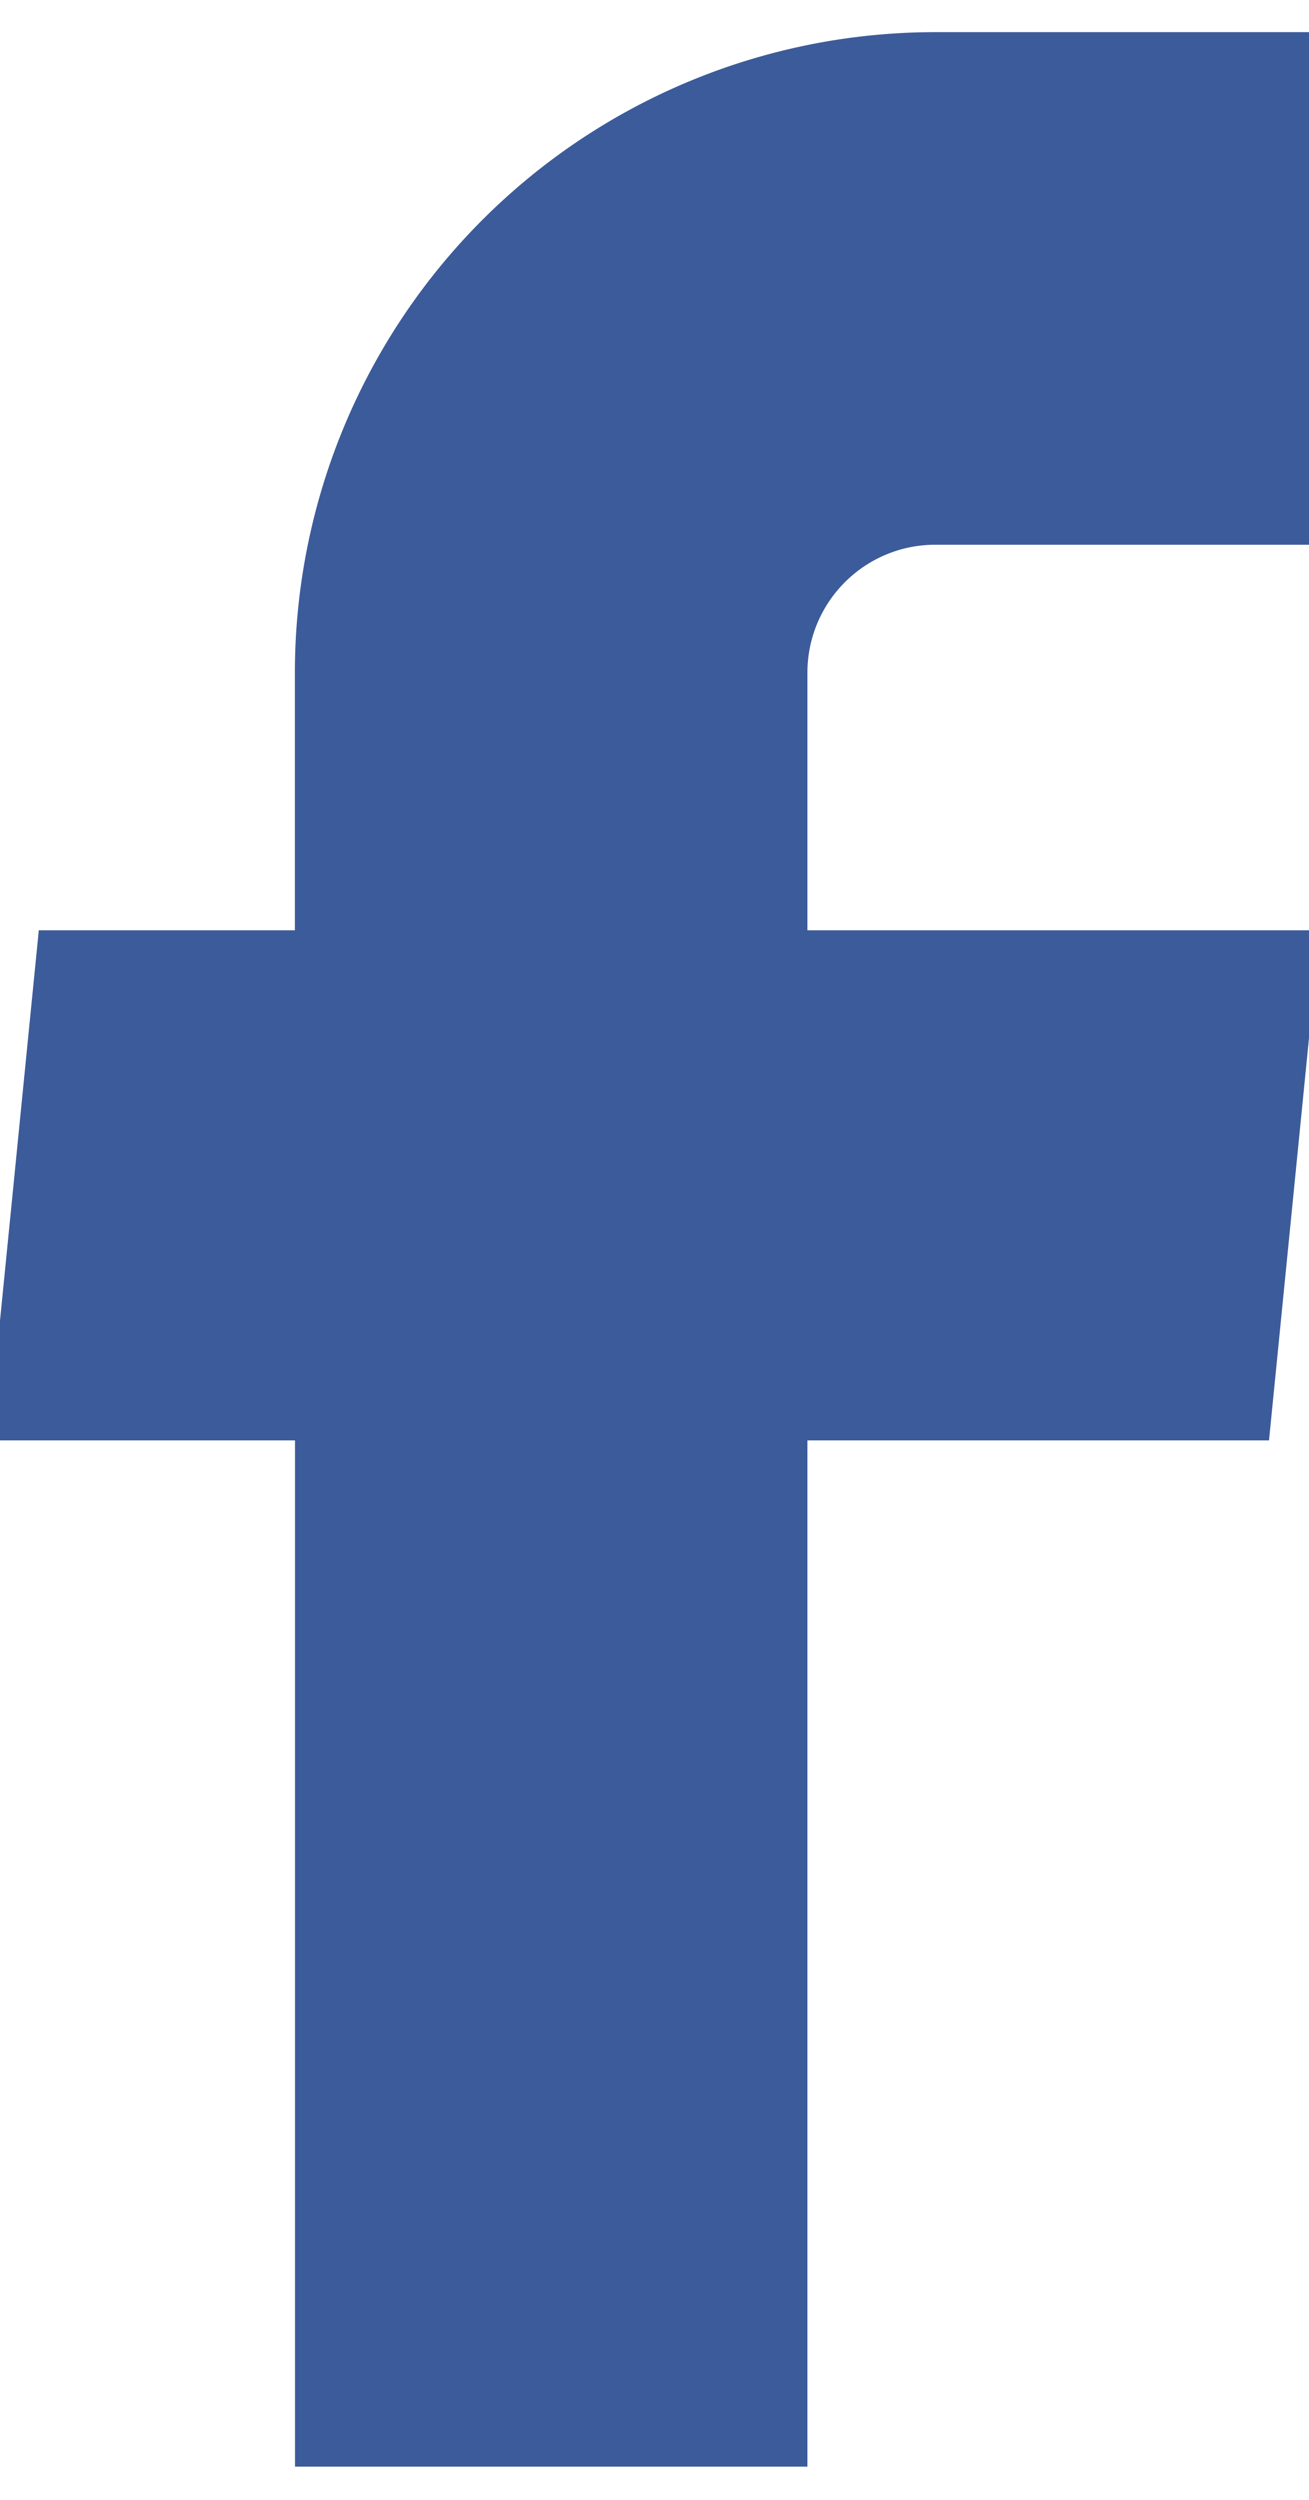<svg xmlns="http://www.w3.org/2000/svg" width="11" height="21" viewBox="0 0 11 21"><g><g><path fill="#3c5b9a" d="M2.479 20.721h4.306V12.1h3.879l.426-4.285H6.785V5.652c0-.595.481-1.076 1.076-1.076h3.23V.27H7.86a5.382 5.382 0 0 0-5.382 5.382v2.163H.326L-.1 12.1h2.579z"/></g></g></svg>
